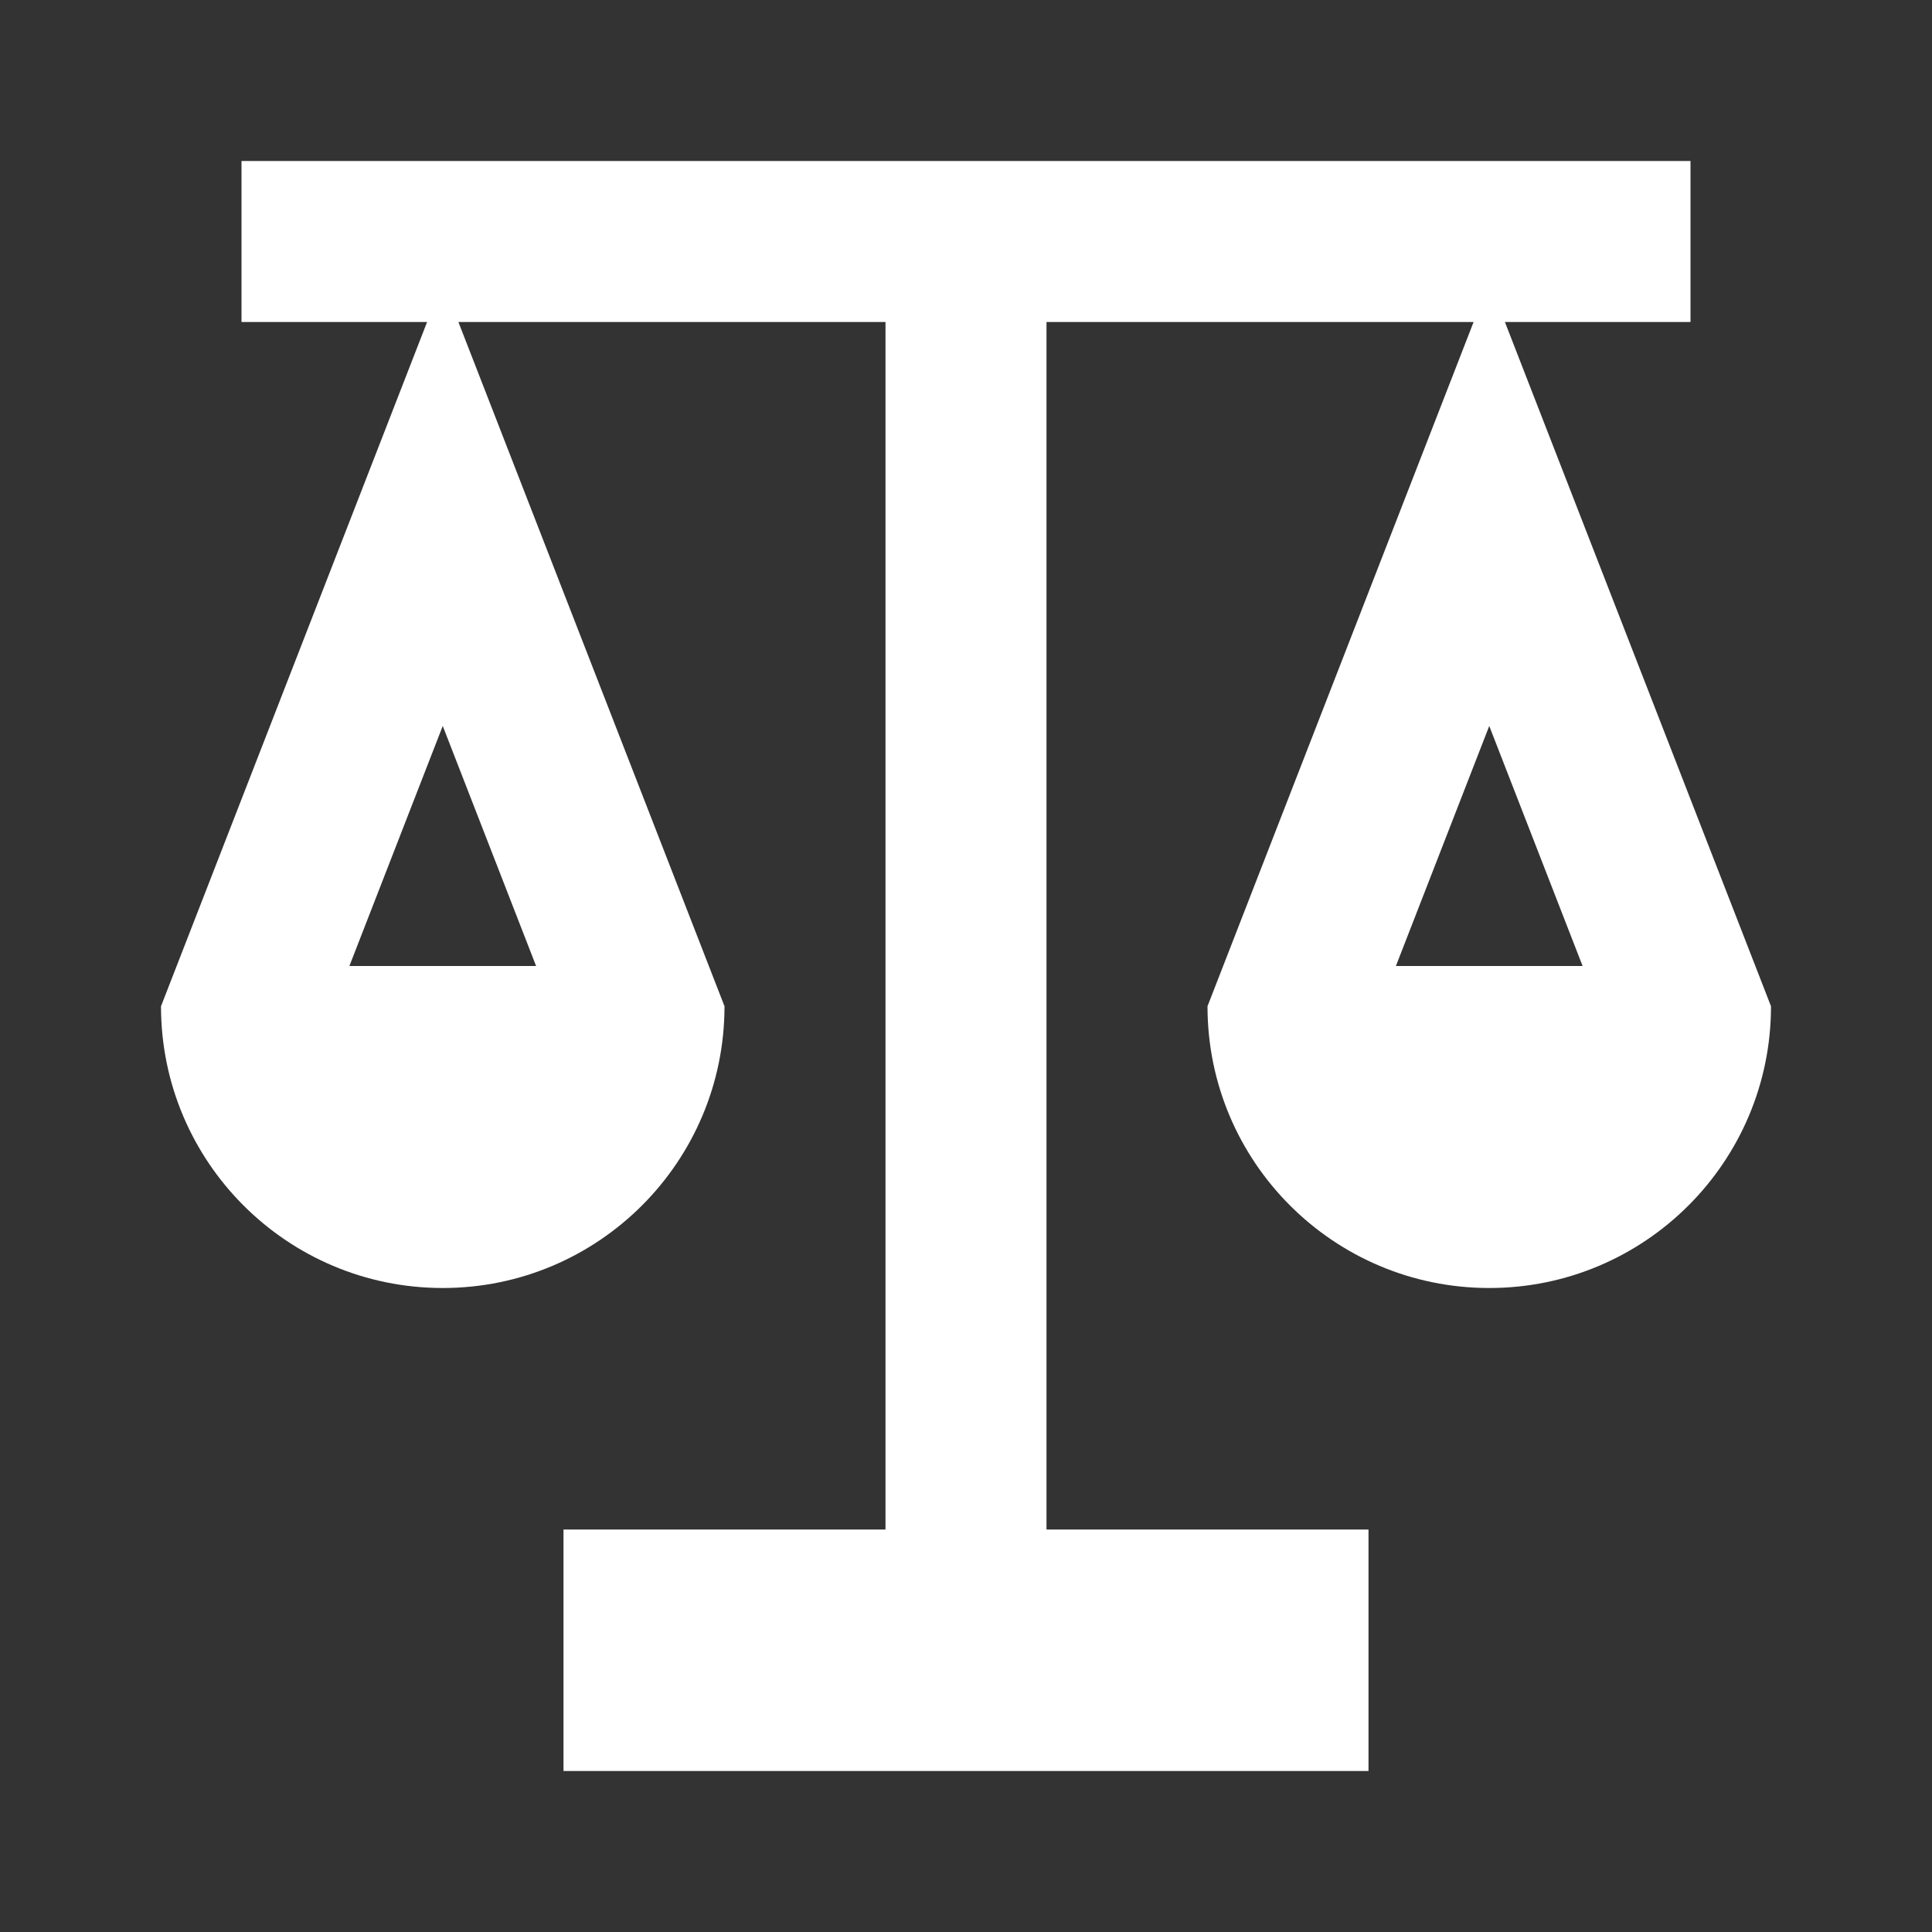<svg width="512" height="512" viewBox="0 0 512 512" fill="none" xmlns="http://www.w3.org/2000/svg">
<rect x="0" y="0" width="512" height="512" fill="#333333" stroke="none"/>
<path fill-rule="evenodd" clip-rule="evenodd" d="M64 42.668H448V85.335H398.815L469.333 266.668C469.333 307.905 435.904 341.335 394.667 341.335C353.429 341.335 320 307.905 320 266.668L390.519 85.335H277.333L277.333 405.335H362.667V469.335H277.333H234.667H149.333L149.333 405.335H234.667L234.667 85.335H121.481L192 266.668C192 307.905 158.571 341.335 117.333 341.335C76.096 341.335 42.667 307.905 42.667 266.668L113.185 85.335H64V42.668ZM369.928 256.001L394.667 192.387L419.406 256.001H369.928ZM117.333 192.387L92.594 256.001H142.072L117.333 192.387Z" fill="white"/>
</svg>
